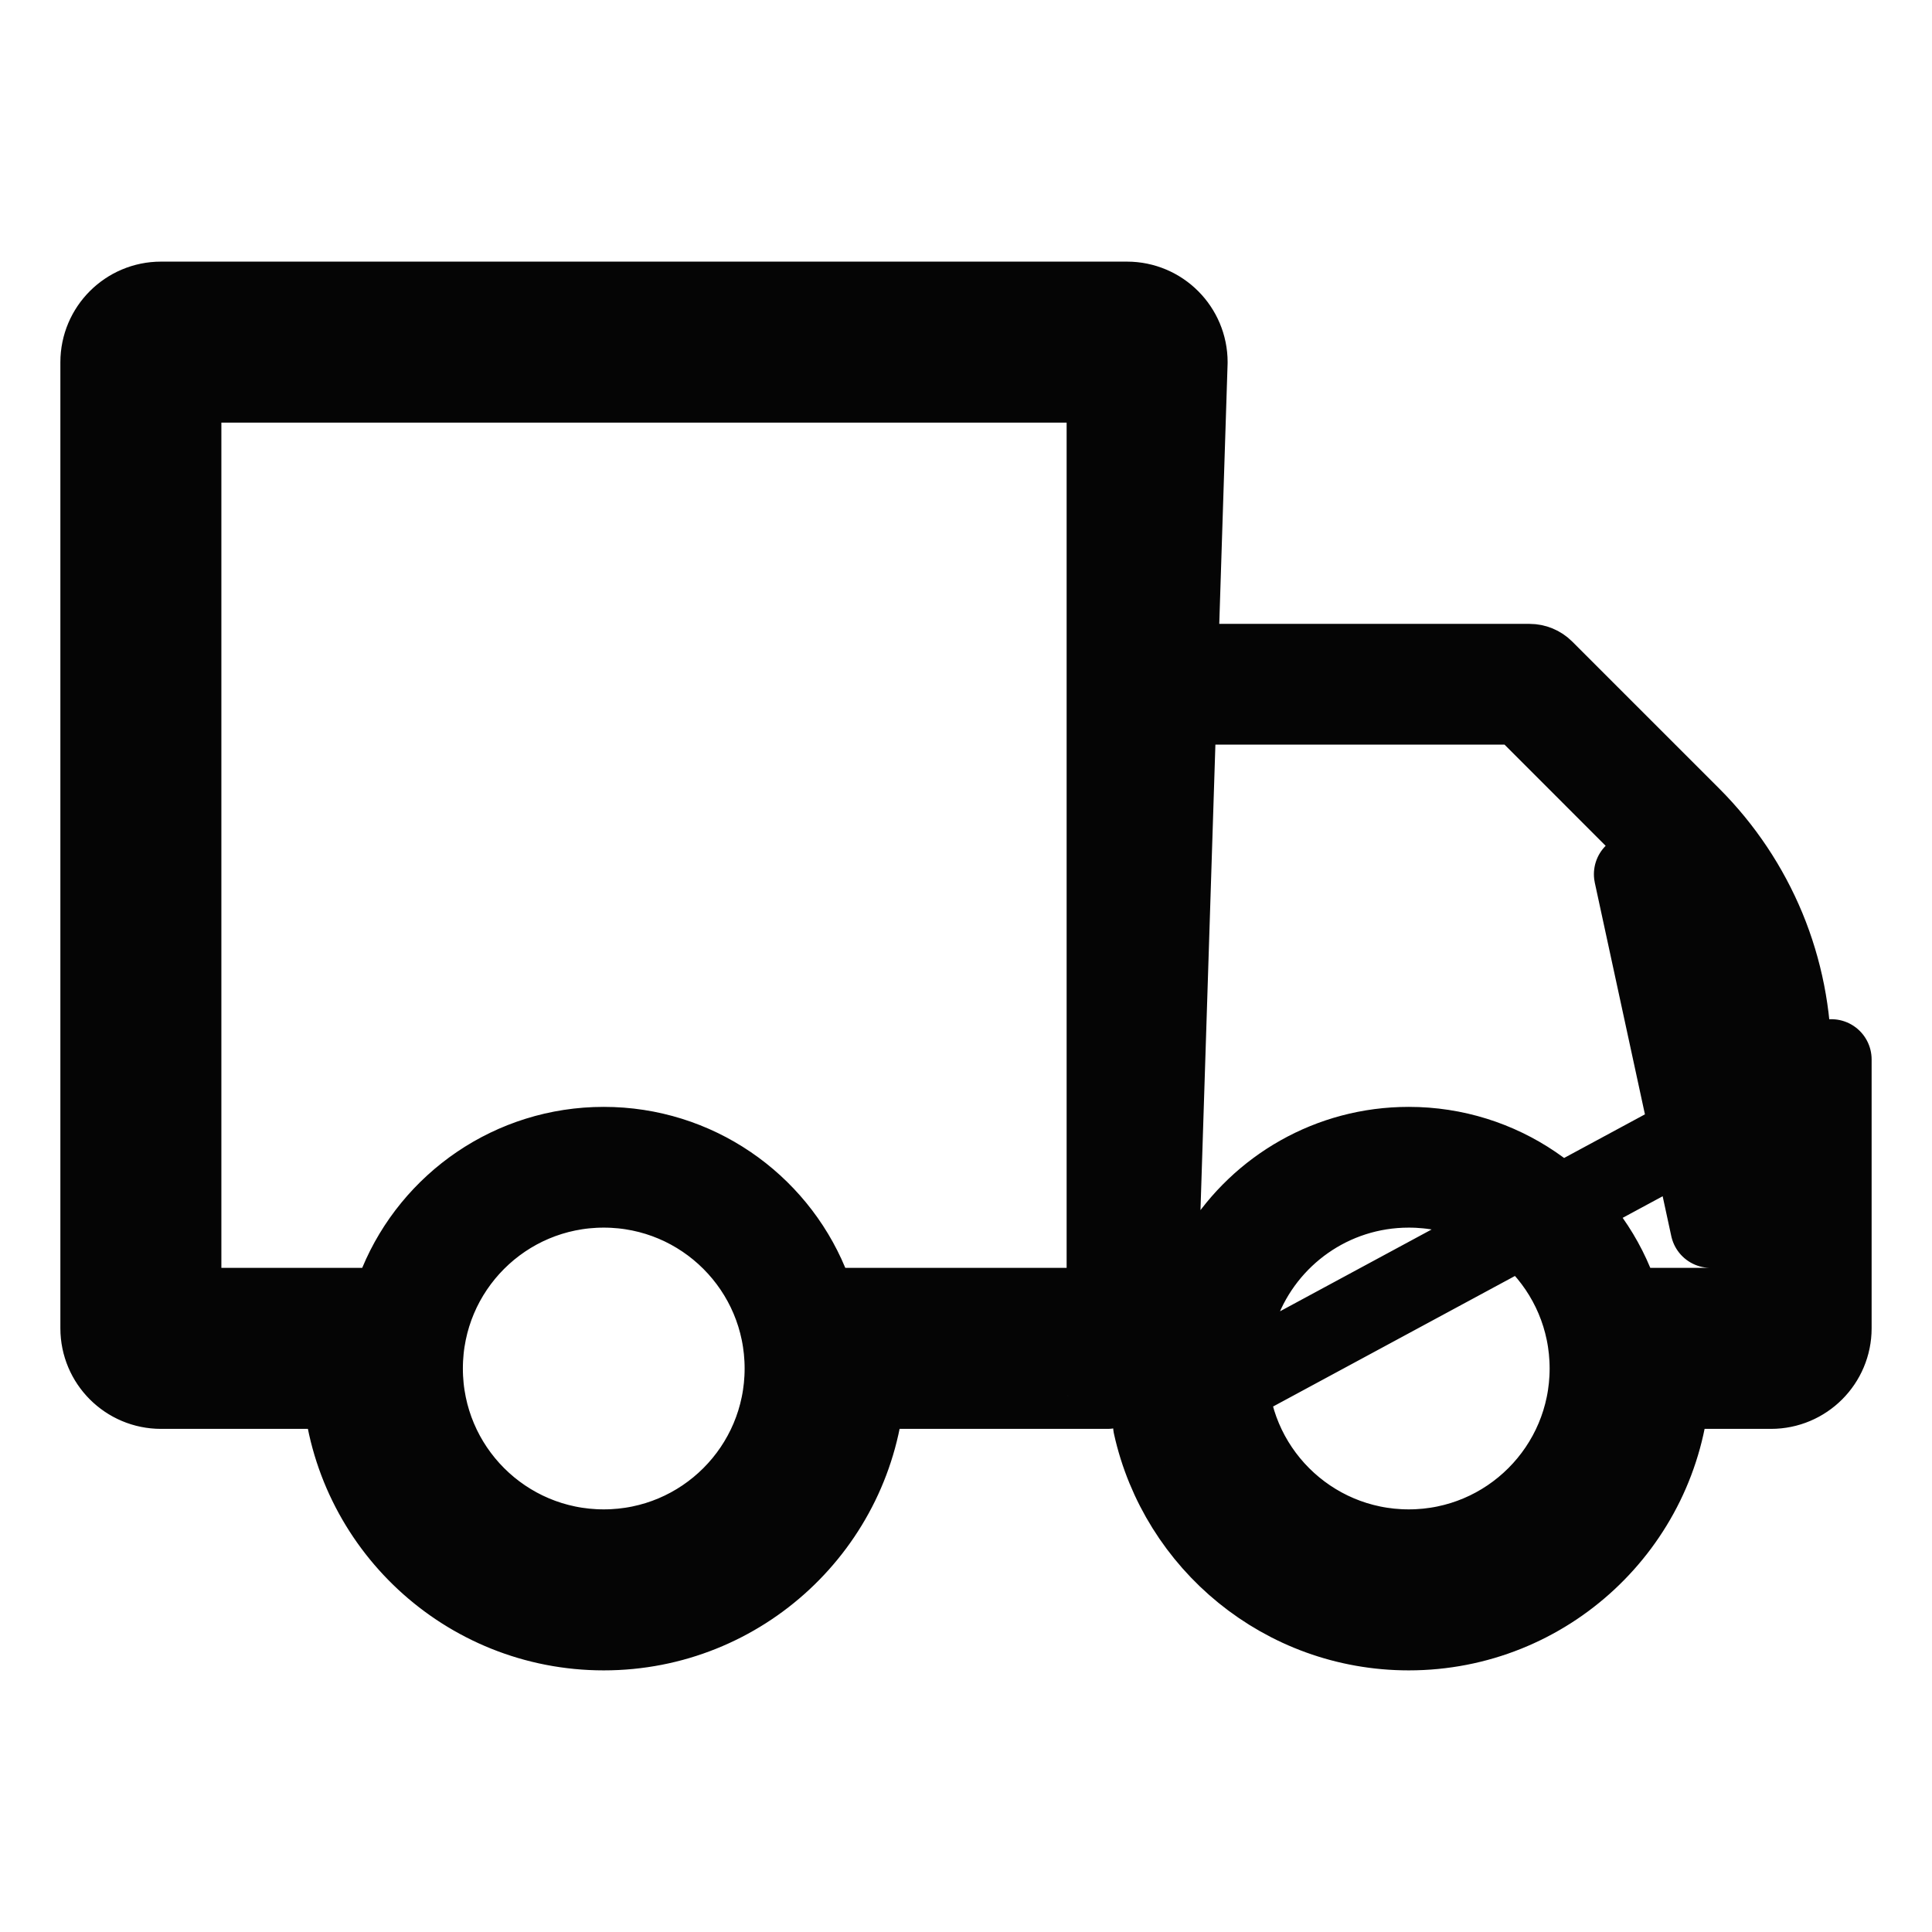 <svg width="24" height="24" viewBox="0 0 24 24" fill="none" xmlns="http://www.w3.org/2000/svg">
<path d="M14.327 17.707C14.65 19.162 15.948 20.25 17.5 20.25C19.211 20.25 20.613 18.928 20.741 17.25H22C22.414 17.25 22.75 16.914 22.75 16.5V13.161L14.327 17.707ZM14.327 17.707C14.361 17.698 14.394 17.687 14.427 17.675L14.256 17.205L14 17.221L13.757 17.236C13.758 17.241 13.758 17.245 13.758 17.25H10.741C10.613 18.928 9.211 20.25 7.5 20.25C5.789 20.25 4.387 18.928 4.259 17.25H2C1.586 17.25 1.25 16.914 1.25 16.5V4.5C1.25 4.086 1.586 3.75 2 3.75H14C14.414 3.75 14.75 4.086 14.75 4.5L14.327 17.707ZM21.75 13.16C21.75 12.668 21.654 12.179 21.465 11.724L21.041 11.9L21.465 11.724C21.277 11.269 21.001 10.855 20.654 10.507L20.653 10.507L19.043 8.896C18.949 8.803 18.822 8.75 18.689 8.75H14.75C14.474 8.75 14.25 8.974 14.25 9.25V15.267C14.25 15.49 14.397 15.686 14.611 15.748C14.825 15.809 15.054 15.722 15.173 15.534C15.661 14.761 16.521 14.25 17.5 14.25C18.643 14.25 19.625 14.948 20.039 15.942C20.117 16.129 20.299 16.25 20.501 16.25H21.25C21.526 16.25 21.75 16.026 21.75 15.75V13.16ZM21.75 13.16L21.25 13.16M21.75 13.16V13.16H21.25M21.25 13.16V15.25L20.3 10.86C20.601 11.162 20.84 11.521 21.003 11.915C21.167 12.31 21.25 12.733 21.25 13.16ZM14 16C13.724 16 13.5 16.224 13.5 16.5C13.5 16.591 13.524 16.677 13.567 16.75H10.741C10.479 16.75 10.262 16.951 10.242 17.212C10.134 18.631 8.947 19.75 7.5 19.75C6.053 19.75 4.866 18.631 4.758 17.212C4.738 16.951 4.521 16.75 4.259 16.75H2C1.862 16.75 1.75 16.638 1.75 16.5V4.5C1.75 4.362 1.862 4.25 2 4.25H14C14.138 4.25 14.25 4.362 14.25 4.5V7.75C14.25 8.026 14.474 8.25 14.75 8.25H19C19.066 8.25 19.13 8.276 19.177 8.323L21.007 10.153C21.007 10.153 21.007 10.153 21.007 10.153C21.401 10.548 21.714 11.017 21.928 11.533C22.141 12.049 22.25 12.602 22.25 13.16V13.161V16.5C22.25 16.638 22.138 16.75 22 16.75H20.741C20.479 16.75 20.262 16.951 20.242 17.212C20.134 18.631 18.947 19.75 17.5 19.75C16.04 19.75 14.845 18.611 14.755 17.174C14.752 17.113 14.737 17.054 14.712 17H15C15.091 17 15.177 16.975 15.251 16.933C15.25 16.955 15.25 16.977 15.25 17C15.25 18.243 16.257 19.25 17.5 19.25C18.743 19.25 19.75 18.243 19.75 17C19.75 15.757 18.743 14.75 17.5 14.75C16.54 14.75 15.721 15.351 15.398 16.197C15.306 16.077 15.162 16 15 16H14ZM4.499 16.25C4.701 16.25 4.883 16.129 4.961 15.942C5.375 14.948 6.357 14.25 7.5 14.25C8.643 14.25 9.625 14.948 10.039 15.942C10.117 16.129 10.299 16.25 10.501 16.25H13.25C13.526 16.25 13.75 16.026 13.75 15.75V5.25C13.75 4.974 13.526 4.75 13.25 4.75H2.75C2.474 4.75 2.25 4.974 2.25 5.25V15.75C2.25 16.026 2.474 16.25 2.75 16.25H4.499ZM7.5 14.75C6.257 14.75 5.25 15.757 5.25 17C5.25 18.243 6.257 19.25 7.5 19.25C8.743 19.25 9.75 18.243 9.75 17C9.75 15.757 8.743 14.75 7.5 14.75Z" stroke="#050505" stroke-linecap="round" stroke-linejoin="round"/>
</svg>
